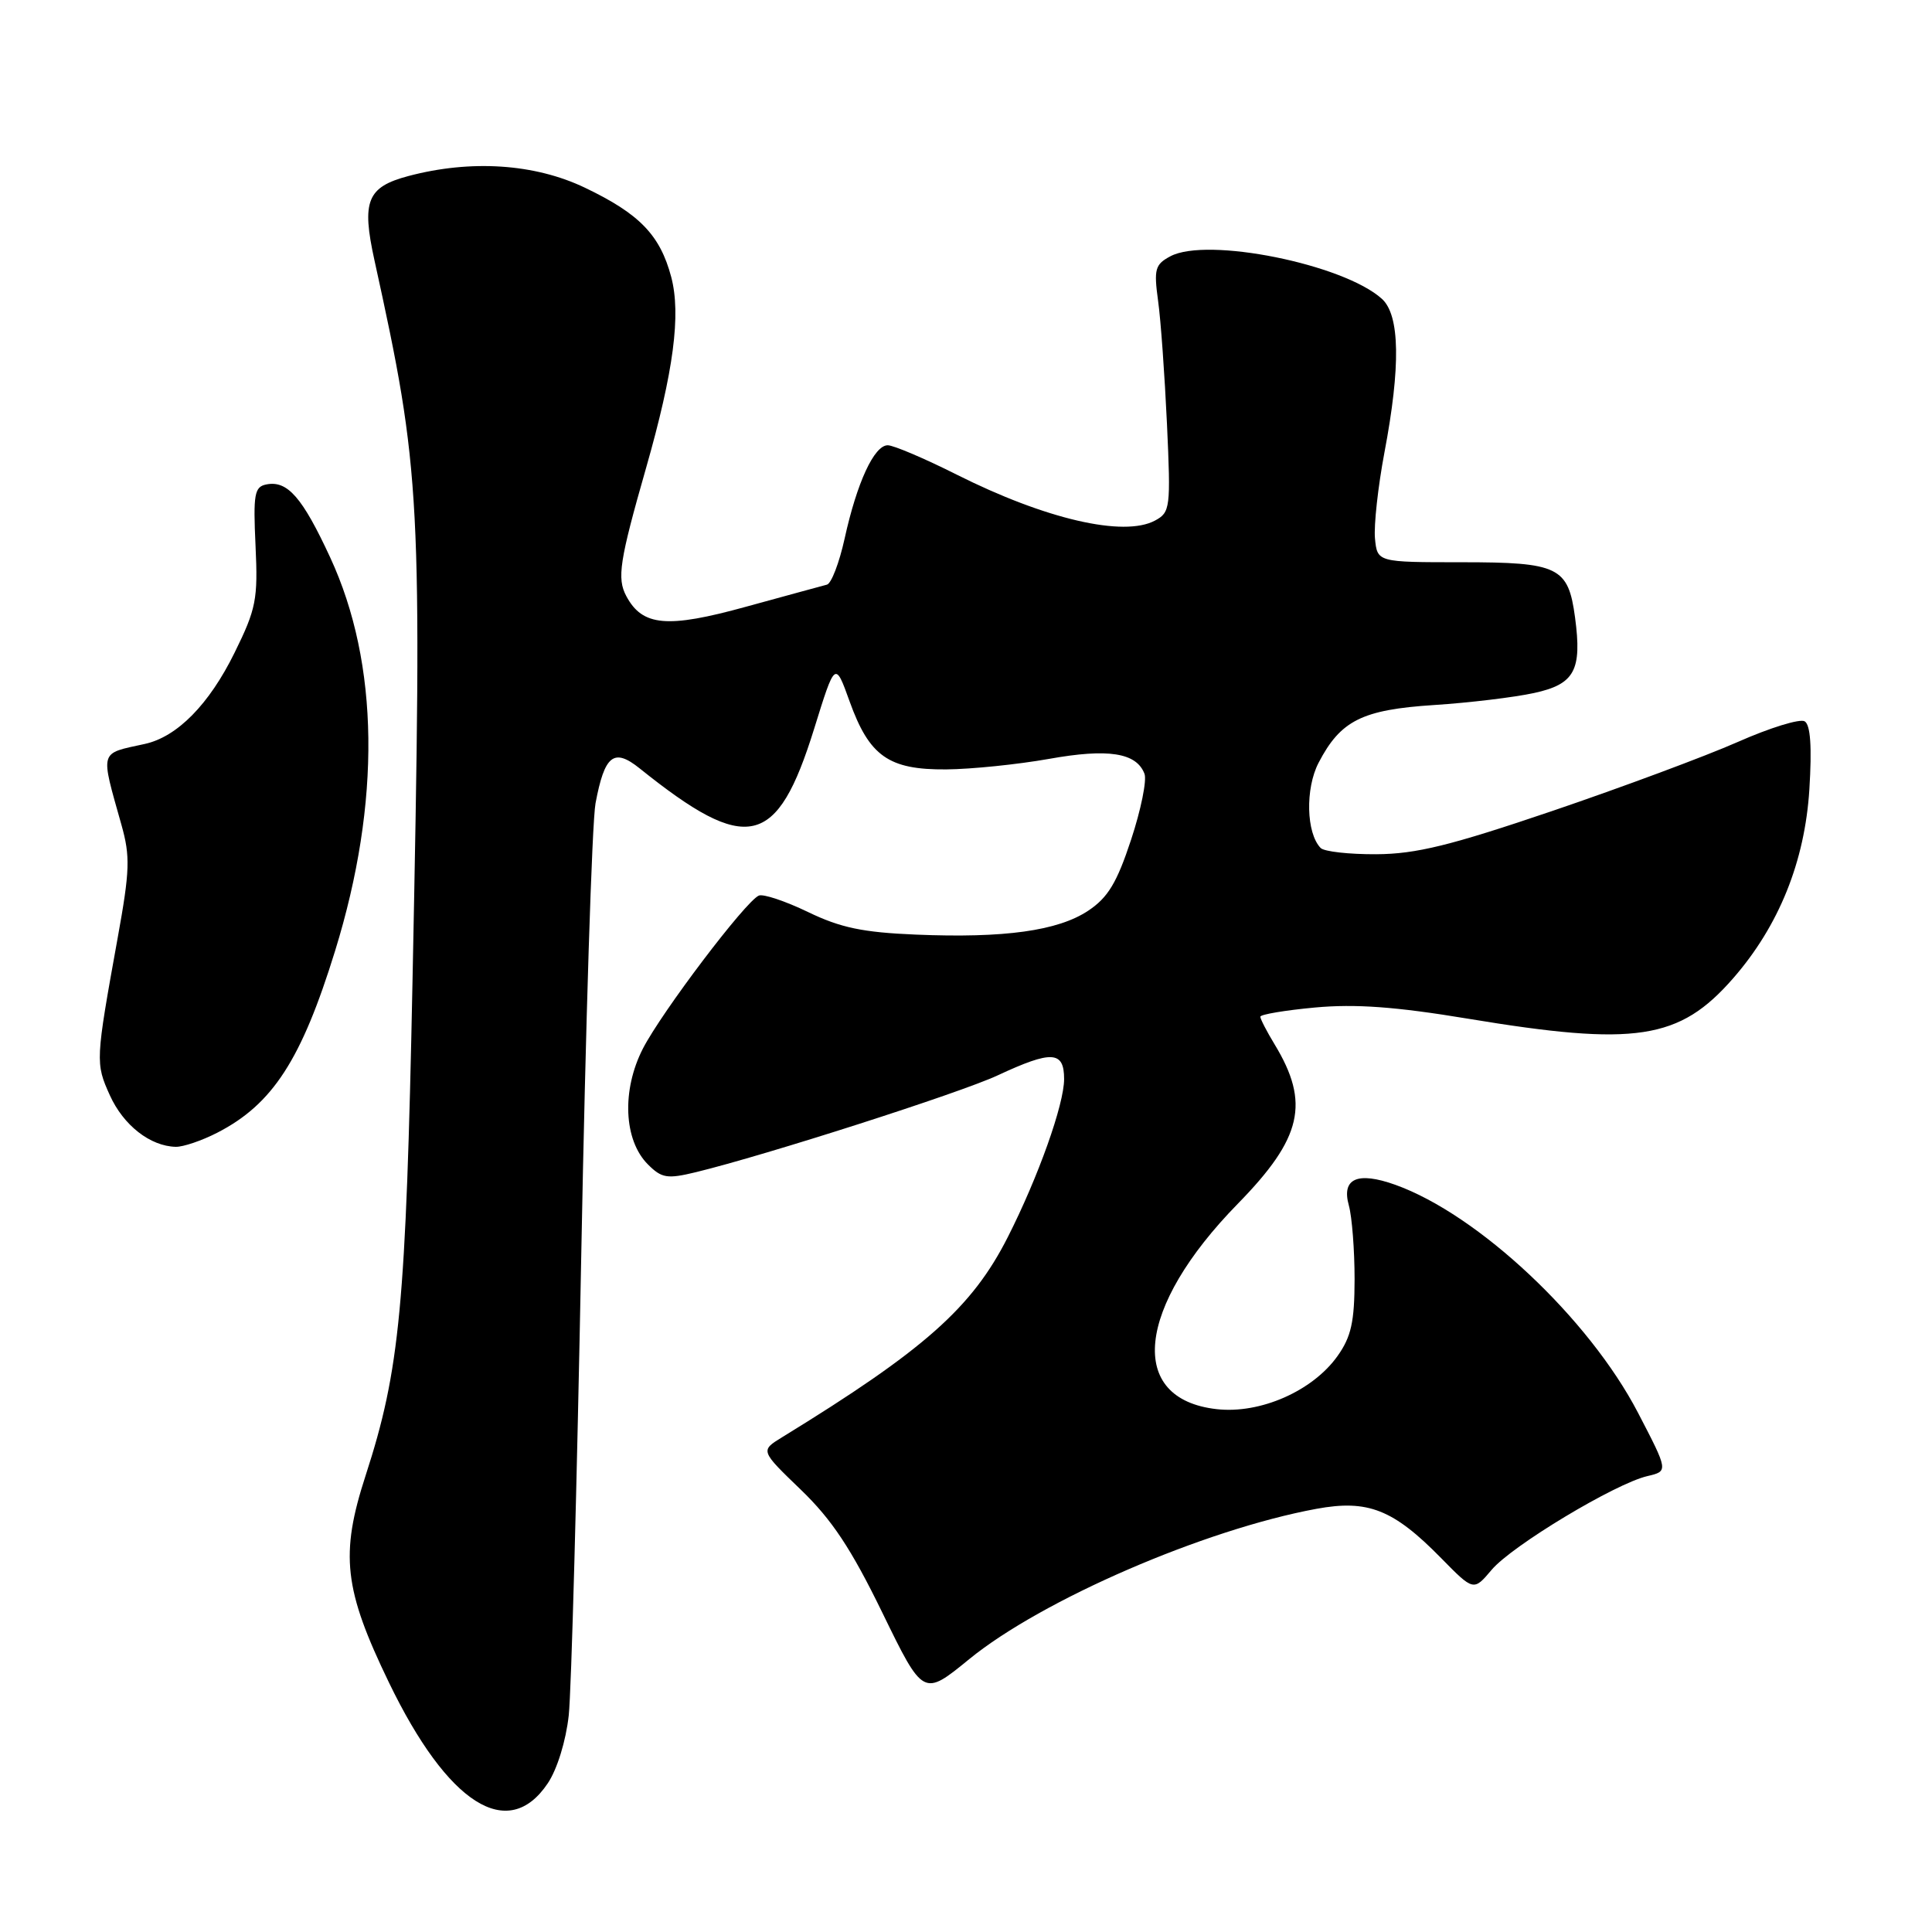 <?xml version="1.0" encoding="UTF-8" standalone="no"?>
<!DOCTYPE svg PUBLIC "-//W3C//DTD SVG 1.1//EN" "http://www.w3.org/Graphics/SVG/1.1/DTD/svg11.dtd" >
<svg xmlns="http://www.w3.org/2000/svg" xmlns:xlink="http://www.w3.org/1999/xlink" version="1.1" viewBox="0 0 256 256">
 <g >
 <path fill="currentColor"
d=" M 72.58 236.30 C 73.83 234.44 74.99 230.68 75.36 227.30 C 75.71 224.11 76.45 196.65 77.02 166.28 C 77.59 135.91 78.44 108.98 78.91 106.44 C 80.11 100.05 81.33 99.07 84.75 101.81 C 99.03 113.27 102.96 112.38 107.88 96.56 C 110.66 87.61 110.66 87.61 112.57 92.92 C 115.19 100.21 117.75 102.01 125.38 101.95 C 128.75 101.92 134.86 101.29 138.98 100.56 C 146.84 99.15 150.58 99.73 151.65 102.53 C 151.98 103.38 151.18 107.32 149.87 111.28 C 147.99 116.98 146.81 118.93 144.20 120.67 C 140.19 123.34 133.09 124.33 121.35 123.84 C 114.34 123.55 111.37 122.93 107.05 120.84 C 104.06 119.40 101.13 118.42 100.55 118.67 C 98.79 119.42 87.70 134.07 85.19 138.94 C 82.36 144.46 82.64 151.08 85.85 154.29 C 87.68 156.12 88.40 156.24 92.21 155.32 C 101.50 153.06 127.15 144.84 132.18 142.50 C 139.37 139.15 141.00 139.24 141.00 142.98 C 141.00 146.34 137.58 155.95 133.54 163.92 C 128.80 173.28 122.49 178.87 103.62 190.45 C 100.74 192.22 100.74 192.22 106.12 197.40 C 110.23 201.36 112.78 205.20 116.92 213.70 C 122.34 224.82 122.34 224.82 128.42 219.85 C 138.05 211.99 159.54 202.68 174.42 199.93 C 181.25 198.67 184.61 199.99 190.95 206.45 C 195.26 210.84 195.26 210.84 197.65 208.01 C 200.33 204.82 214.02 196.58 218.29 195.59 C 221.07 194.94 221.07 194.94 217.04 187.19 C 210.54 174.70 195.88 160.93 184.88 156.99 C 179.87 155.20 177.73 156.15 178.73 159.73 C 179.15 161.25 179.49 165.66 179.49 169.51 C 179.48 175.16 179.04 177.13 177.23 179.68 C 173.93 184.32 166.99 187.37 161.22 186.72 C 149.29 185.38 150.53 173.28 164.02 159.50 C 172.54 150.79 173.61 146.16 168.89 138.38 C 167.85 136.67 167.00 135.02 167.00 134.72 C 167.00 134.42 170.26 133.87 174.25 133.50 C 179.60 133.01 184.91 133.39 194.50 134.98 C 216.76 138.67 222.53 137.79 229.66 129.62 C 235.72 122.67 239.15 114.15 239.75 104.60 C 240.10 98.98 239.90 96.05 239.13 95.58 C 238.51 95.20 234.52 96.43 230.25 98.32 C 225.99 100.20 214.94 104.31 205.71 107.45 C 192.19 112.04 187.64 113.16 182.37 113.19 C 178.77 113.21 175.45 112.84 174.99 112.36 C 173.08 110.39 172.94 104.49 174.72 101.07 C 177.63 95.47 180.48 94.04 190.01 93.42 C 194.68 93.12 200.64 92.40 203.26 91.83 C 208.65 90.66 209.64 88.83 208.70 81.80 C 207.80 75.12 206.53 74.50 193.71 74.50 C 182.50 74.50 182.50 74.50 182.19 71.34 C 182.03 69.61 182.59 64.50 183.44 59.98 C 185.61 48.56 185.50 41.76 183.11 39.60 C 178.03 35.00 159.94 31.36 155.08 33.96 C 153.05 35.04 152.88 35.67 153.45 39.84 C 153.81 42.40 154.33 49.75 154.63 56.17 C 155.14 67.32 155.07 67.89 153.04 68.98 C 148.90 71.20 138.51 68.79 126.77 62.89 C 122.51 60.75 118.40 59.00 117.63 59.00 C 115.83 59.00 113.55 63.94 111.92 71.35 C 111.21 74.57 110.16 77.32 109.57 77.47 C 108.98 77.62 104.17 78.94 98.87 80.39 C 88.41 83.28 85.13 82.99 82.99 78.99 C 81.73 76.63 82.08 74.35 85.61 62.00 C 89.27 49.18 90.25 41.67 88.94 36.70 C 87.46 31.14 84.74 28.33 77.50 24.87 C 70.84 21.68 62.38 21.13 54.10 23.33 C 48.64 24.78 47.89 26.64 49.62 34.50 C 55.79 62.60 55.95 65.63 54.66 130.00 C 53.79 173.09 52.99 181.51 48.45 195.50 C 45.04 205.99 45.56 210.58 51.54 222.95 C 59.34 239.08 67.32 244.14 72.58 236.30 Z  M 28.79 150.09 C 36.13 146.32 39.94 140.43 44.40 126.00 C 50.50 106.28 50.27 87.93 43.75 73.86 C 40.06 65.89 38.09 63.64 35.30 64.19 C 33.71 64.50 33.54 65.46 33.86 72.32 C 34.19 79.41 33.95 80.67 31.08 86.49 C 27.71 93.34 23.47 97.65 19.17 98.58 C 13.10 99.91 13.28 99.28 16.09 109.29 C 17.27 113.48 17.21 115.35 15.59 124.29 C 12.65 140.57 12.63 140.86 14.56 145.14 C 16.36 149.11 19.90 151.88 23.29 151.96 C 24.27 151.98 26.75 151.14 28.79 150.09 Z "/>
</g>
</svg>